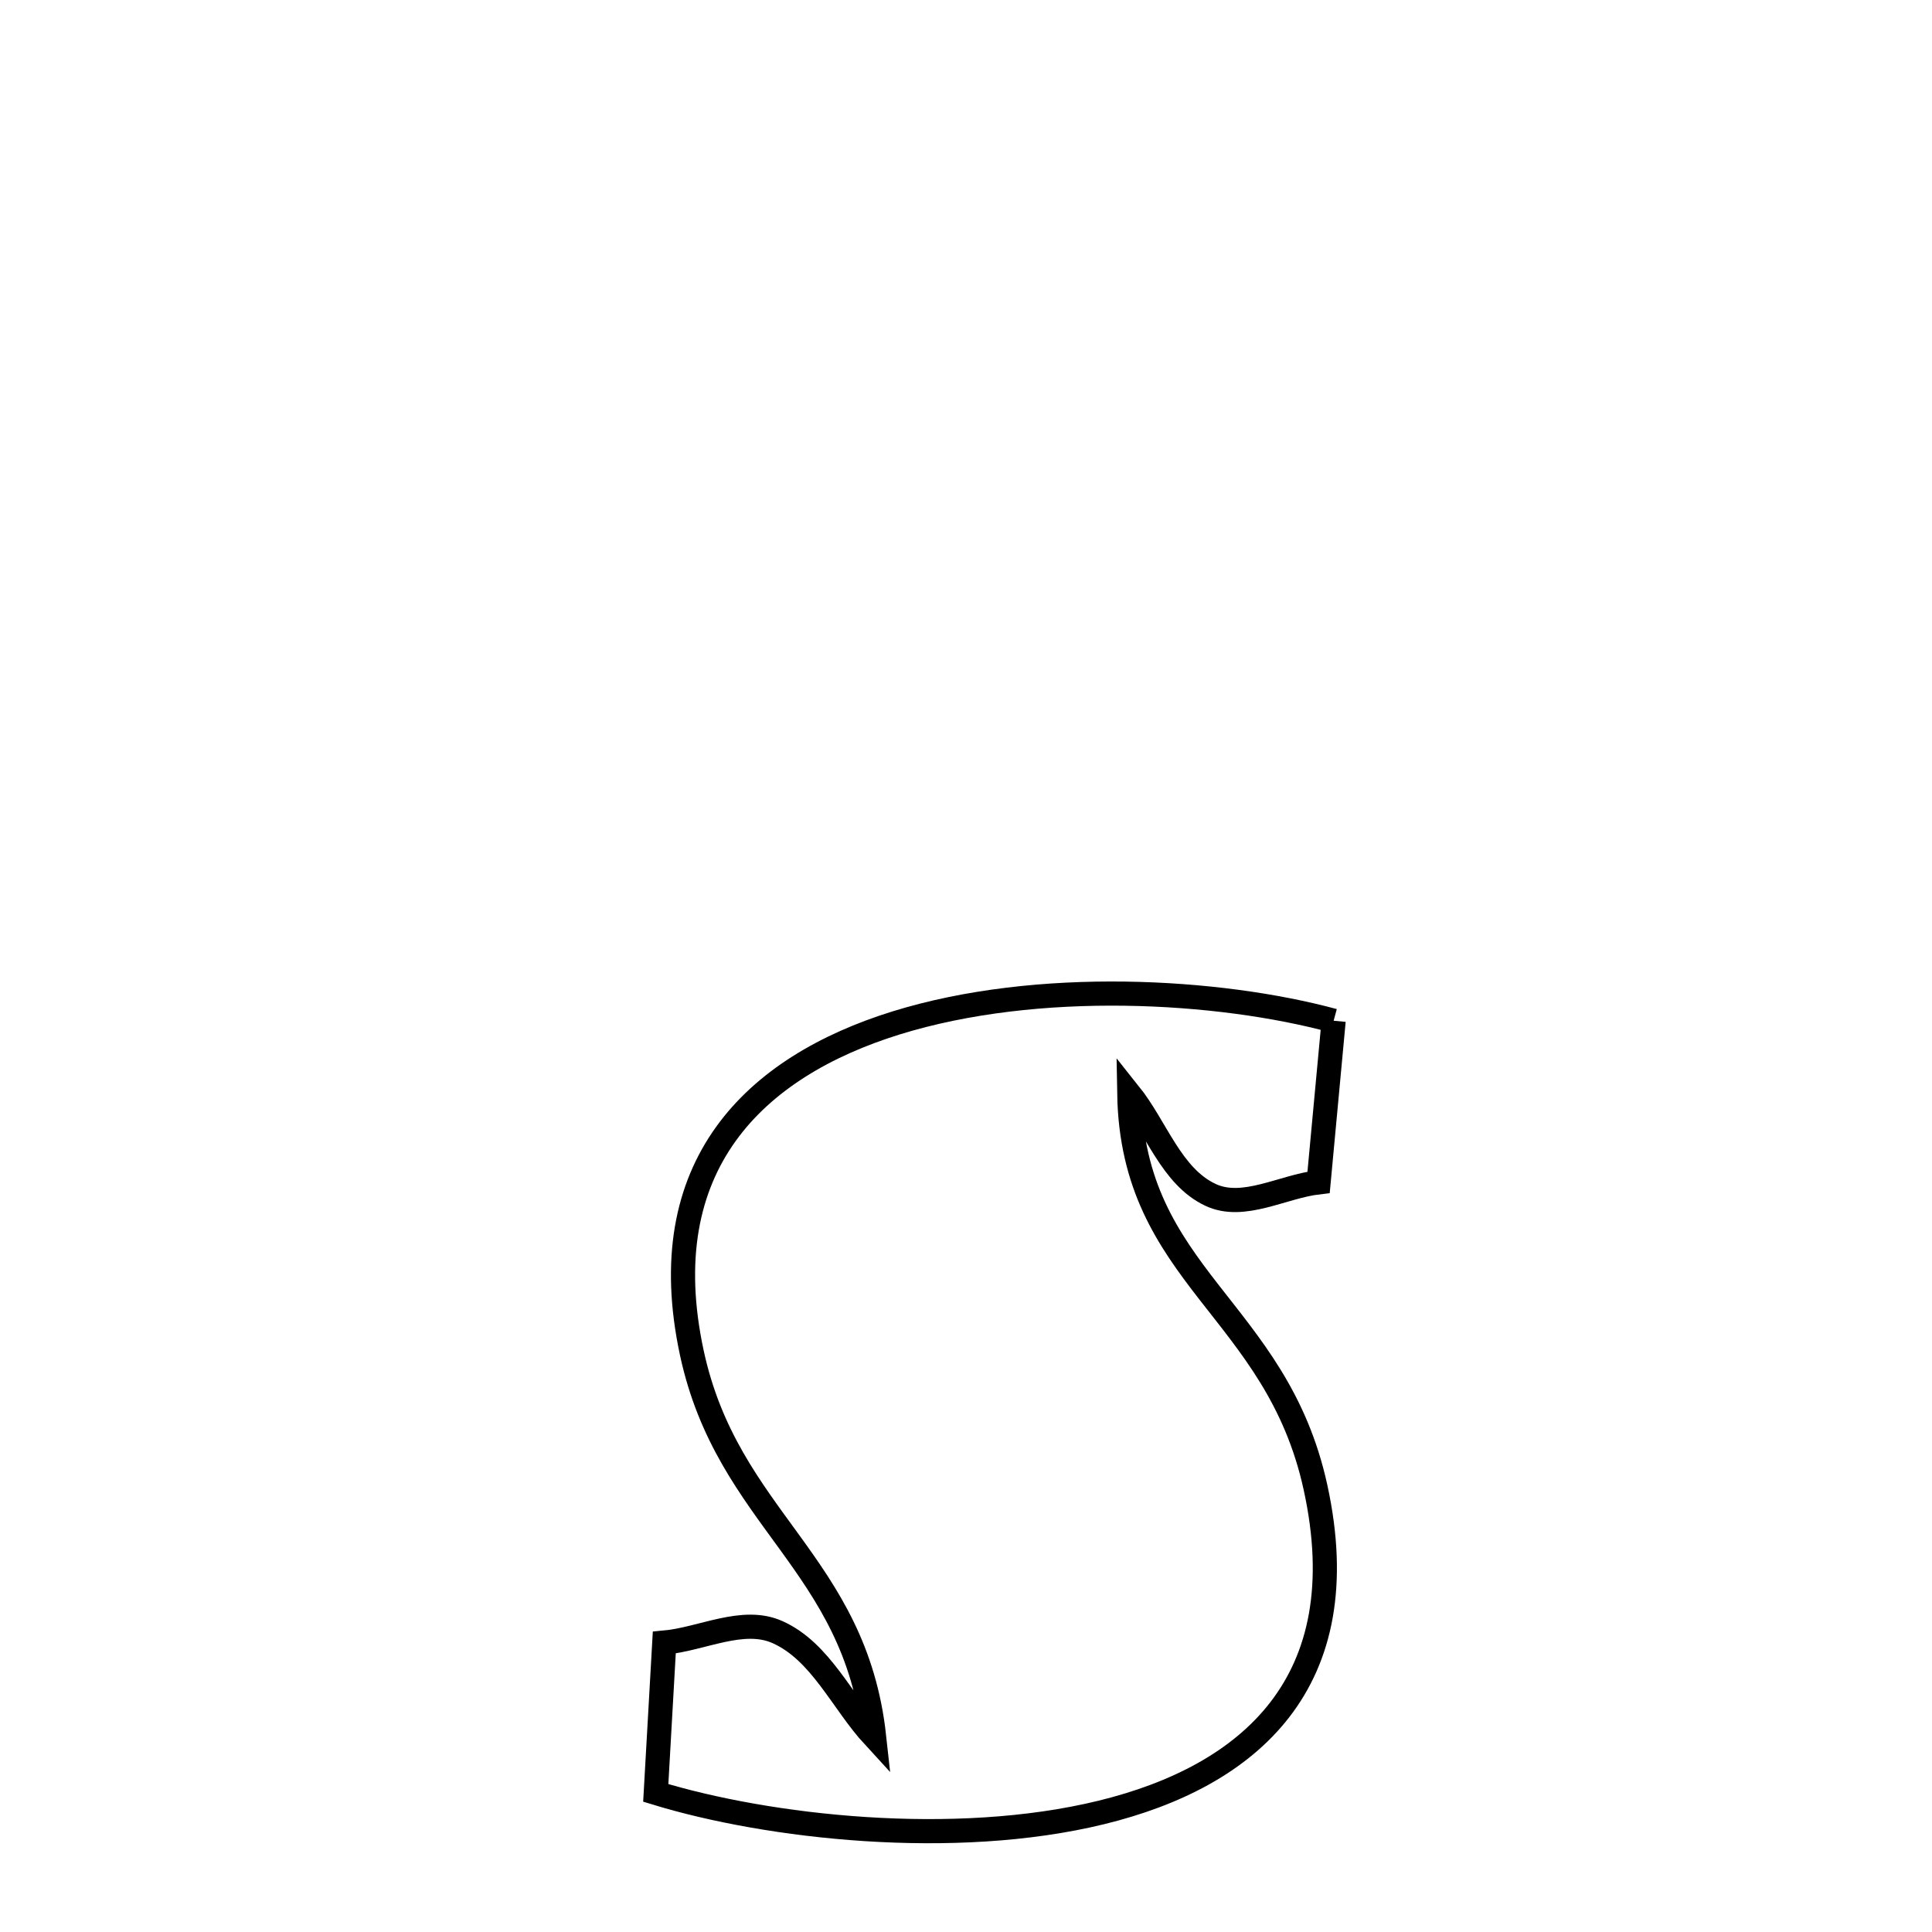 <svg xmlns="http://www.w3.org/2000/svg" viewBox="0.0 0.0 24.0 24.0" height="200px" width="200px"><path fill="none" stroke="black" stroke-width=".3" stroke-opacity="1.0"  filling="0" d="M16.567 12.68 L16.567 12.68 C16.504 13.349 16.442 14.018 16.38 14.687 L16.38 14.687 C15.932 14.739 15.445 15.035 15.037 14.843 C14.55 14.615 14.364 14.004 14.028 13.584 L14.028 13.584 C14.067 15.866 15.856 16.248 16.342 18.479 C16.871 20.903 15.518 22.065 13.685 22.514 C11.852 22.963 9.539 22.699 8.146 22.272 L8.146 22.272 C8.181 21.649 8.217 21.027 8.252 20.405 L8.252 20.405 C8.721 20.362 9.229 20.082 9.659 20.275 C10.197 20.516 10.459 21.142 10.859 21.576 L10.859 21.576 C10.622 19.409 9.039 18.874 8.594 16.805 C8.094 14.479 9.372 13.254 11.132 12.707 C12.893 12.161 15.136 12.293 16.567 12.68 L16.567 12.68"></path></svg>